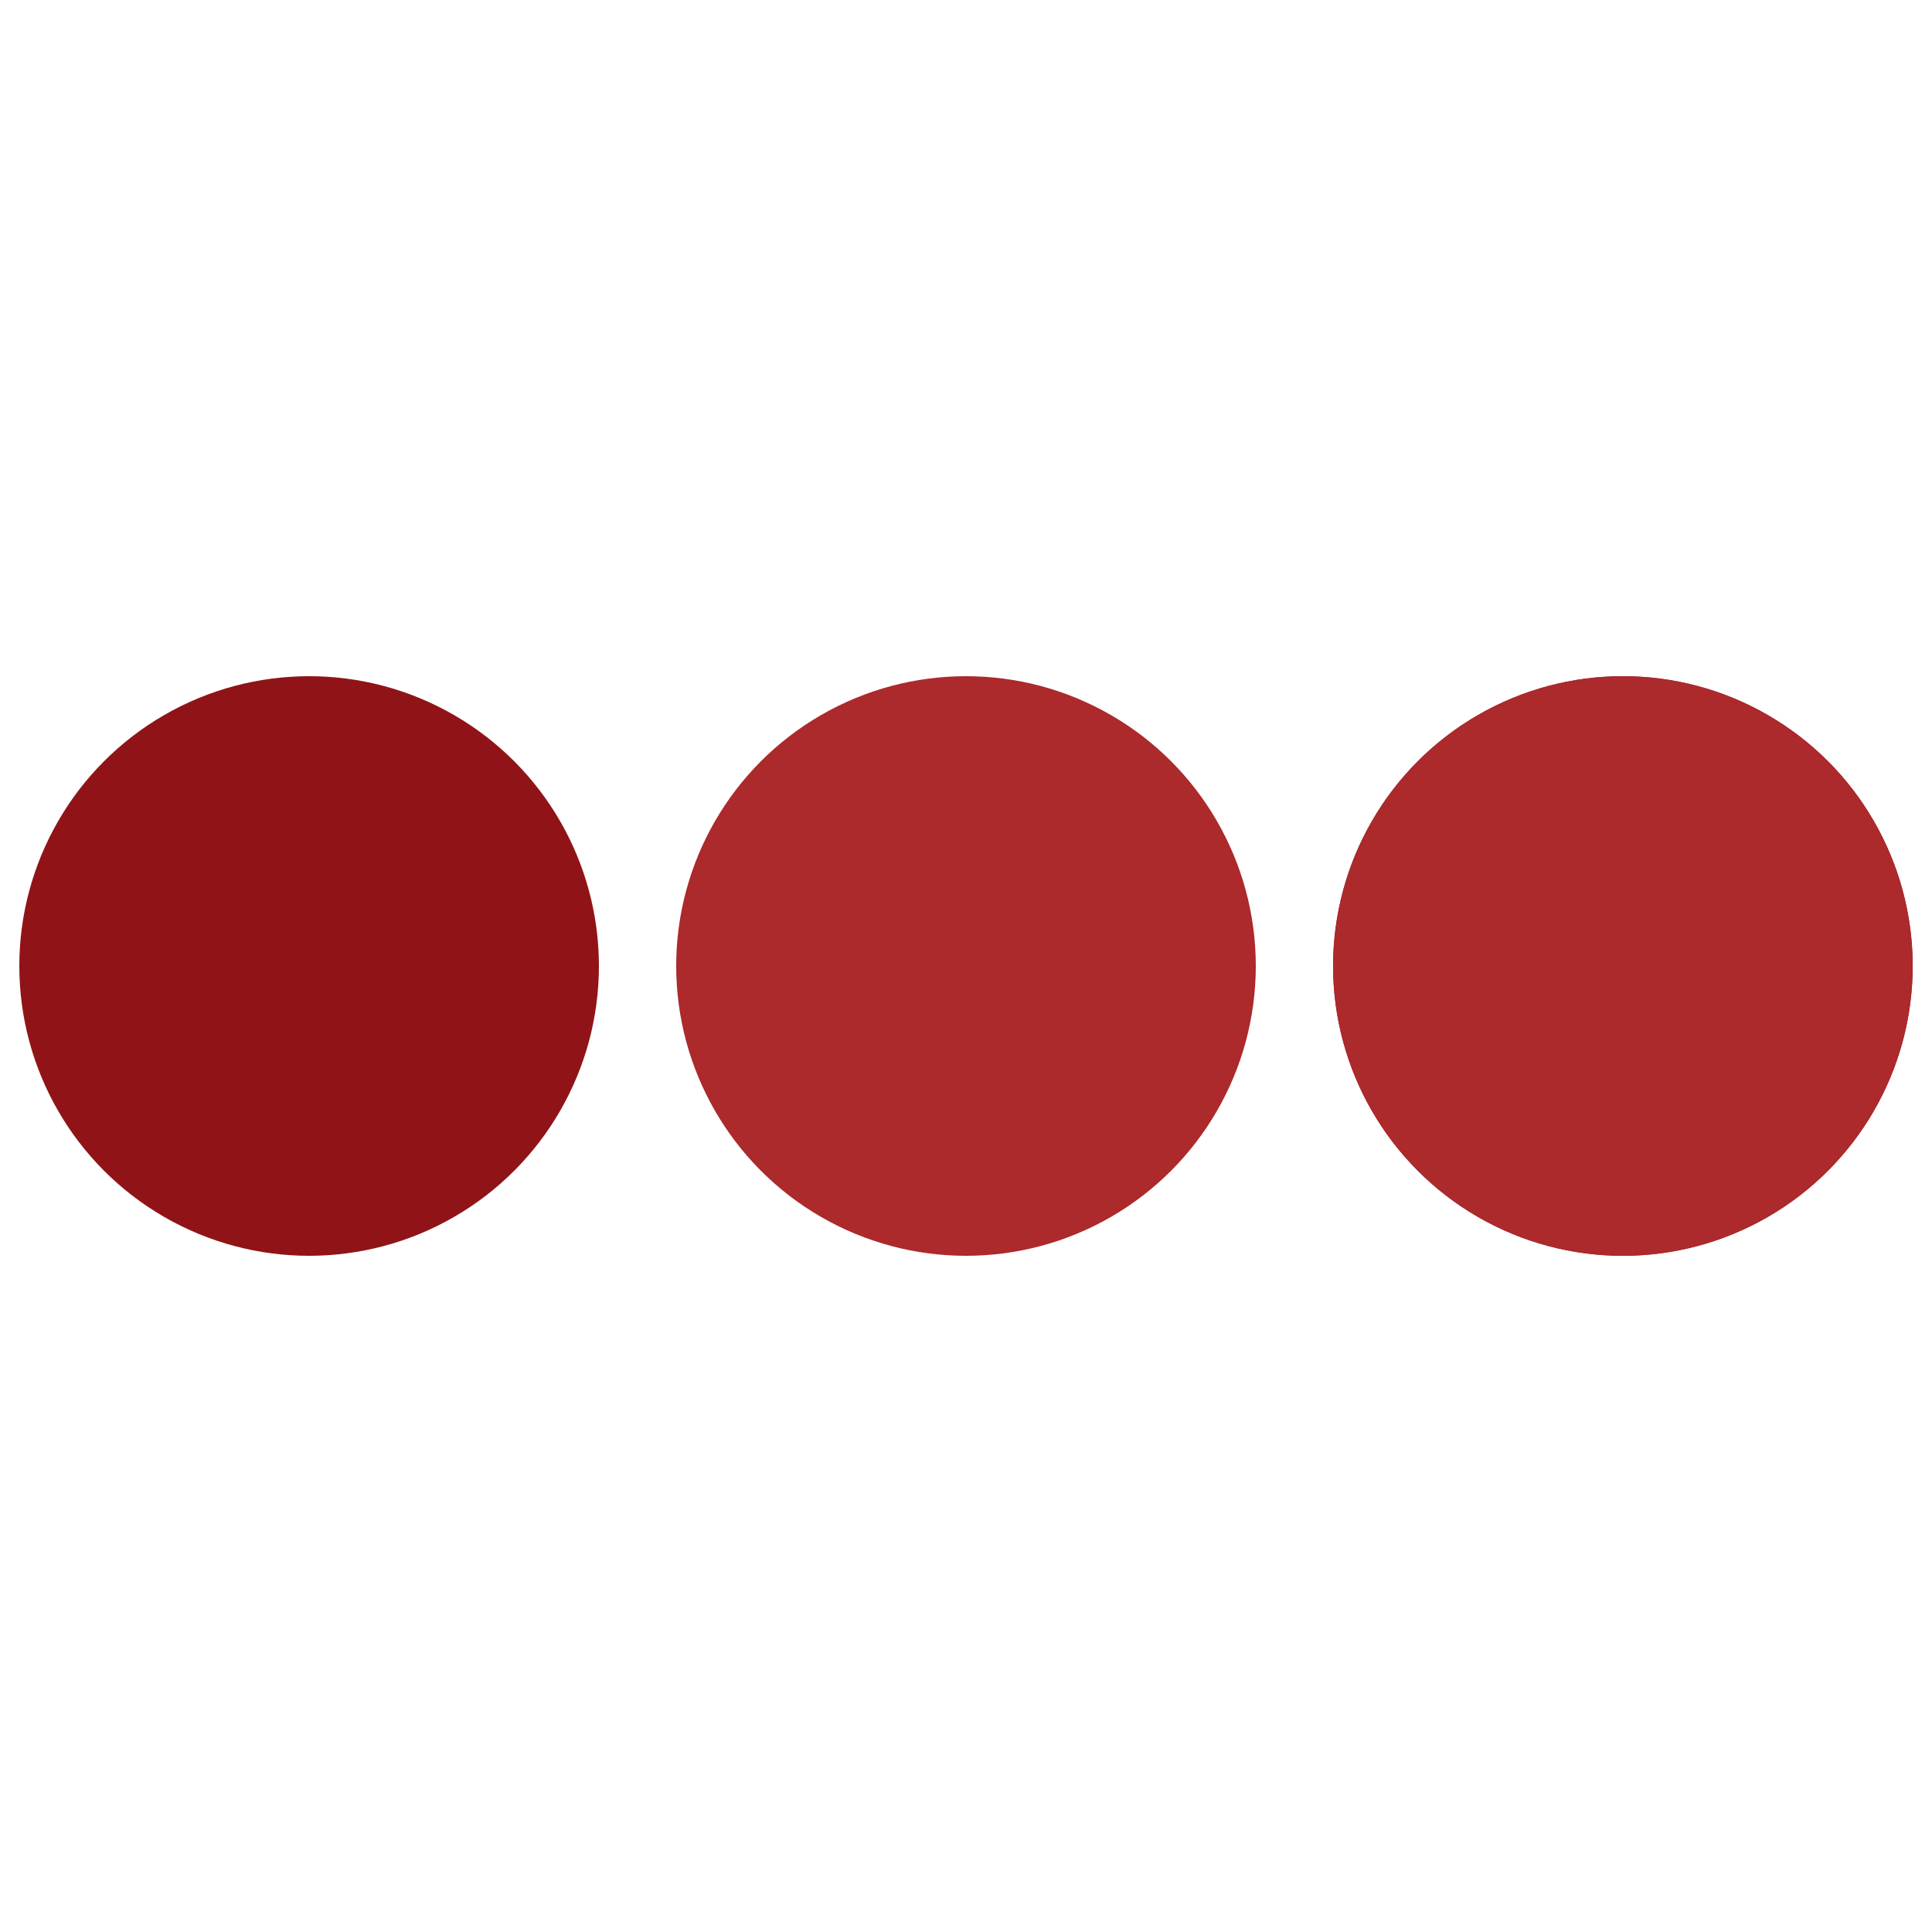 <?xml version="1.0" encoding="utf-8"?><svg width='42px' height='42px' xmlns="http://www.w3.org/2000/svg" viewBox="0 0 100 100" preserveAspectRatio="xMidYMid" class="uil-ellipsis"><circle cx="16" cy="50" r="15" fill="#901417" transform="rotate(0 50 50)"><animate id="anir11" attributeName="r" from="0" to="15" begin="0s;anir14.end" dur="0.5s" fill="freeze"></animate><animate id="anir12" attributeName="r" from="15" to="15" begin="anir11.end" dur="2.5s" fill="freeze"></animate><animate id="anir13" attributeName="r" from="15" to="0" begin="anir12.end" dur="0.5s" fill="freeze"></animate><animate id="anir14" attributeName="r" from="0" to="0" begin="anir13.end" dur="0.5s" fill="freeze"></animate><animate id="anix11" attributeName="cx" from="16" to="16" begin="0s;anix18.end" dur="0.5s" fill="freeze"></animate><animate id="anix12" attributeName="cx" from="16" to="16" begin="anix11.end" dur="0.5s" fill="freeze"></animate><animate id="anix13" attributeName="cx" from="16" to="50" begin="anix12.end" dur="0.5s" fill="freeze"></animate><animate id="anix14" attributeName="cx" from="50" to="50" begin="anix13.end" dur="0.5s" fill="freeze"></animate><animate id="anix15" attributeName="cx" from="50" to="84" begin="anix14.end" dur="0.5s" fill="freeze"></animate><animate id="anix16" attributeName="cx" from="84" to="84" begin="anix15.end" dur="0.5s" fill="freeze"></animate><animate id="anix17" attributeName="cx" from="84" to="84" begin="anix16.end" dur="0.5s" fill="freeze"></animate><animate id="anix18" attributeName="cx" from="84" to="16" begin="anix17.end" dur="0.5s" fill="freeze"></animate></circle><circle cx="50" cy="50" r="15" fill="#ac292c" transform="rotate(0 50 50)"><animate id="anir21" attributeName="r" from="15" to="15" begin="0s;anir25.end" dur="2s" fill="freeze"></animate><animate id="anir22" attributeName="r" from="15" to="0" begin="anir21.end" dur="0.5s" fill="freeze"></animate><animate id="anir23" attributeName="r" from="0" to="0" begin="anir22.end" dur="0.5s" fill="freeze"></animate><animate id="anir24" attributeName="r" from="0" to="15" begin="anir23.end" dur="0.5s" fill="freeze"></animate><animate id="anir25" attributeName="r" from="15" to="15" begin="anir24.end" dur="0.5s" fill="freeze"></animate><animate id="anix21" attributeName="cx" from="16" to="50" begin="0s;anix28.end" dur="0.5s" fill="freeze"></animate><animate id="anix22" attributeName="cx" from="50" to="50" begin="anix21.end" dur="0.5s" fill="freeze"></animate><animate id="anix23" attributeName="cx" from="50" to="84" begin="anix22.end" dur="0.5s" fill="freeze"></animate><animate id="anix24" attributeName="cx" from="84" to="84" begin="anix23.end" dur="0.5s" fill="freeze"></animate><animate id="anix25" attributeName="cx" from="84" to="84" begin="anix24.end" dur="0.5s" fill="freeze"></animate><animate id="anix26" attributeName="cx" from="84" to="16" begin="anix25.end" dur="0.5s" fill="freeze"></animate><animate id="anix27" attributeName="cx" from="16" to="16" begin="anix26.end" dur="0.5s" fill="freeze"></animate><animate id="anix28" attributeName="cx" from="16" to="16" begin="anix27.end" dur="0.5s" fill="freeze"></animate></circle><circle cx="84" cy="50" r="15" fill="#901417" transform="rotate(0 50 50)"><animate id="anir31" attributeName="r" from="15" to="15" begin="0s;anir35.end" dur="1s" fill="freeze"></animate><animate id="anir32" attributeName="r" from="15" to="0" begin="anir31.end" dur="0.5s" fill="freeze"></animate><animate id="anir33" attributeName="r" from="0" to="0" begin="anir32.end" dur="0.5s" fill="freeze"></animate><animate id="anir34" attributeName="r" from="0" to="15" begin="anir33.end" dur="0.5s" fill="freeze"></animate><animate id="anir35" attributeName="r" from="15" to="15" begin="anir34.end" dur="1.5s" fill="freeze"></animate><animate id="anix31" attributeName="cx" from="50" to="84" begin="0s;anix38.end" dur="0.5s" fill="freeze"></animate><animate id="anix32" attributeName="cx" from="84" to="84" begin="anix31.end" dur="0.5s" fill="freeze"></animate><animate id="anix33" attributeName="cx" from="84" to="84" begin="anix32.end" dur="0.5s" fill="freeze"></animate><animate id="anix34" attributeName="cx" from="84" to="16" begin="anix33.end" dur="0.5s" fill="freeze"></animate><animate id="anix35" attributeName="cx" from="16" to="16" begin="anix34.end" dur="0.5s" fill="freeze"></animate><animate id="anix36" attributeName="cx" from="16" to="16" begin="anix35.end" dur="0.5s" fill="freeze"></animate><animate id="anix37" attributeName="cx" from="16" to="50" begin="anix36.end" dur="0.5s" fill="freeze"></animate><animate id="anix38" attributeName="cx" from="50" to="50" begin="anix37.end" dur="0.5s" fill="freeze"></animate></circle><circle cx="84" cy="50" r="15" fill="#ac292c" transform="rotate(0 50 50)"><animate id="anir41" attributeName="r" from="15" to="0" begin="0s;anir44.end" dur="0.5s" fill="freeze"></animate><animate id="anir42" attributeName="r" from="0" to="0" begin="anir41.end" dur="0.5s" fill="freeze"></animate><animate id="anir43" attributeName="r" from="0" to="15" begin="anir42.end" dur="0.5s" fill="freeze"></animate><animate id="anir44" attributeName="r" from="15" to="15" begin="anir43.end" dur="2.5s" fill="freeze"></animate><animate id="anix41" attributeName="cx" from="84" to="84" begin="0s;anix48.end" dur="0.5s" fill="freeze"></animate><animate id="anix42" attributeName="cx" from="84" to="16" begin="anix41.end" dur="0.5s" fill="freeze"></animate><animate id="anix43" attributeName="cx" from="16" to="16" begin="anix42.end" dur="0.5s" fill="freeze"></animate><animate id="anix44" attributeName="cx" from="16" to="16" begin="anix43.end" dur="0.5s" fill="freeze"></animate><animate id="anix45" attributeName="cx" from="16" to="50" begin="anix44.end" dur="0.5s" fill="freeze"></animate><animate id="anix46" attributeName="cx" from="50" to="50" begin="anix45.end" dur="0.5s" fill="freeze"></animate><animate id="anix47" attributeName="cx" from="50" to="84" begin="anix46.end" dur="0.5s" fill="freeze"></animate><animate id="anix48" attributeName="cx" from="84" to="84" begin="anix47.end" dur="0.5s" fill="freeze"></animate></circle></svg>